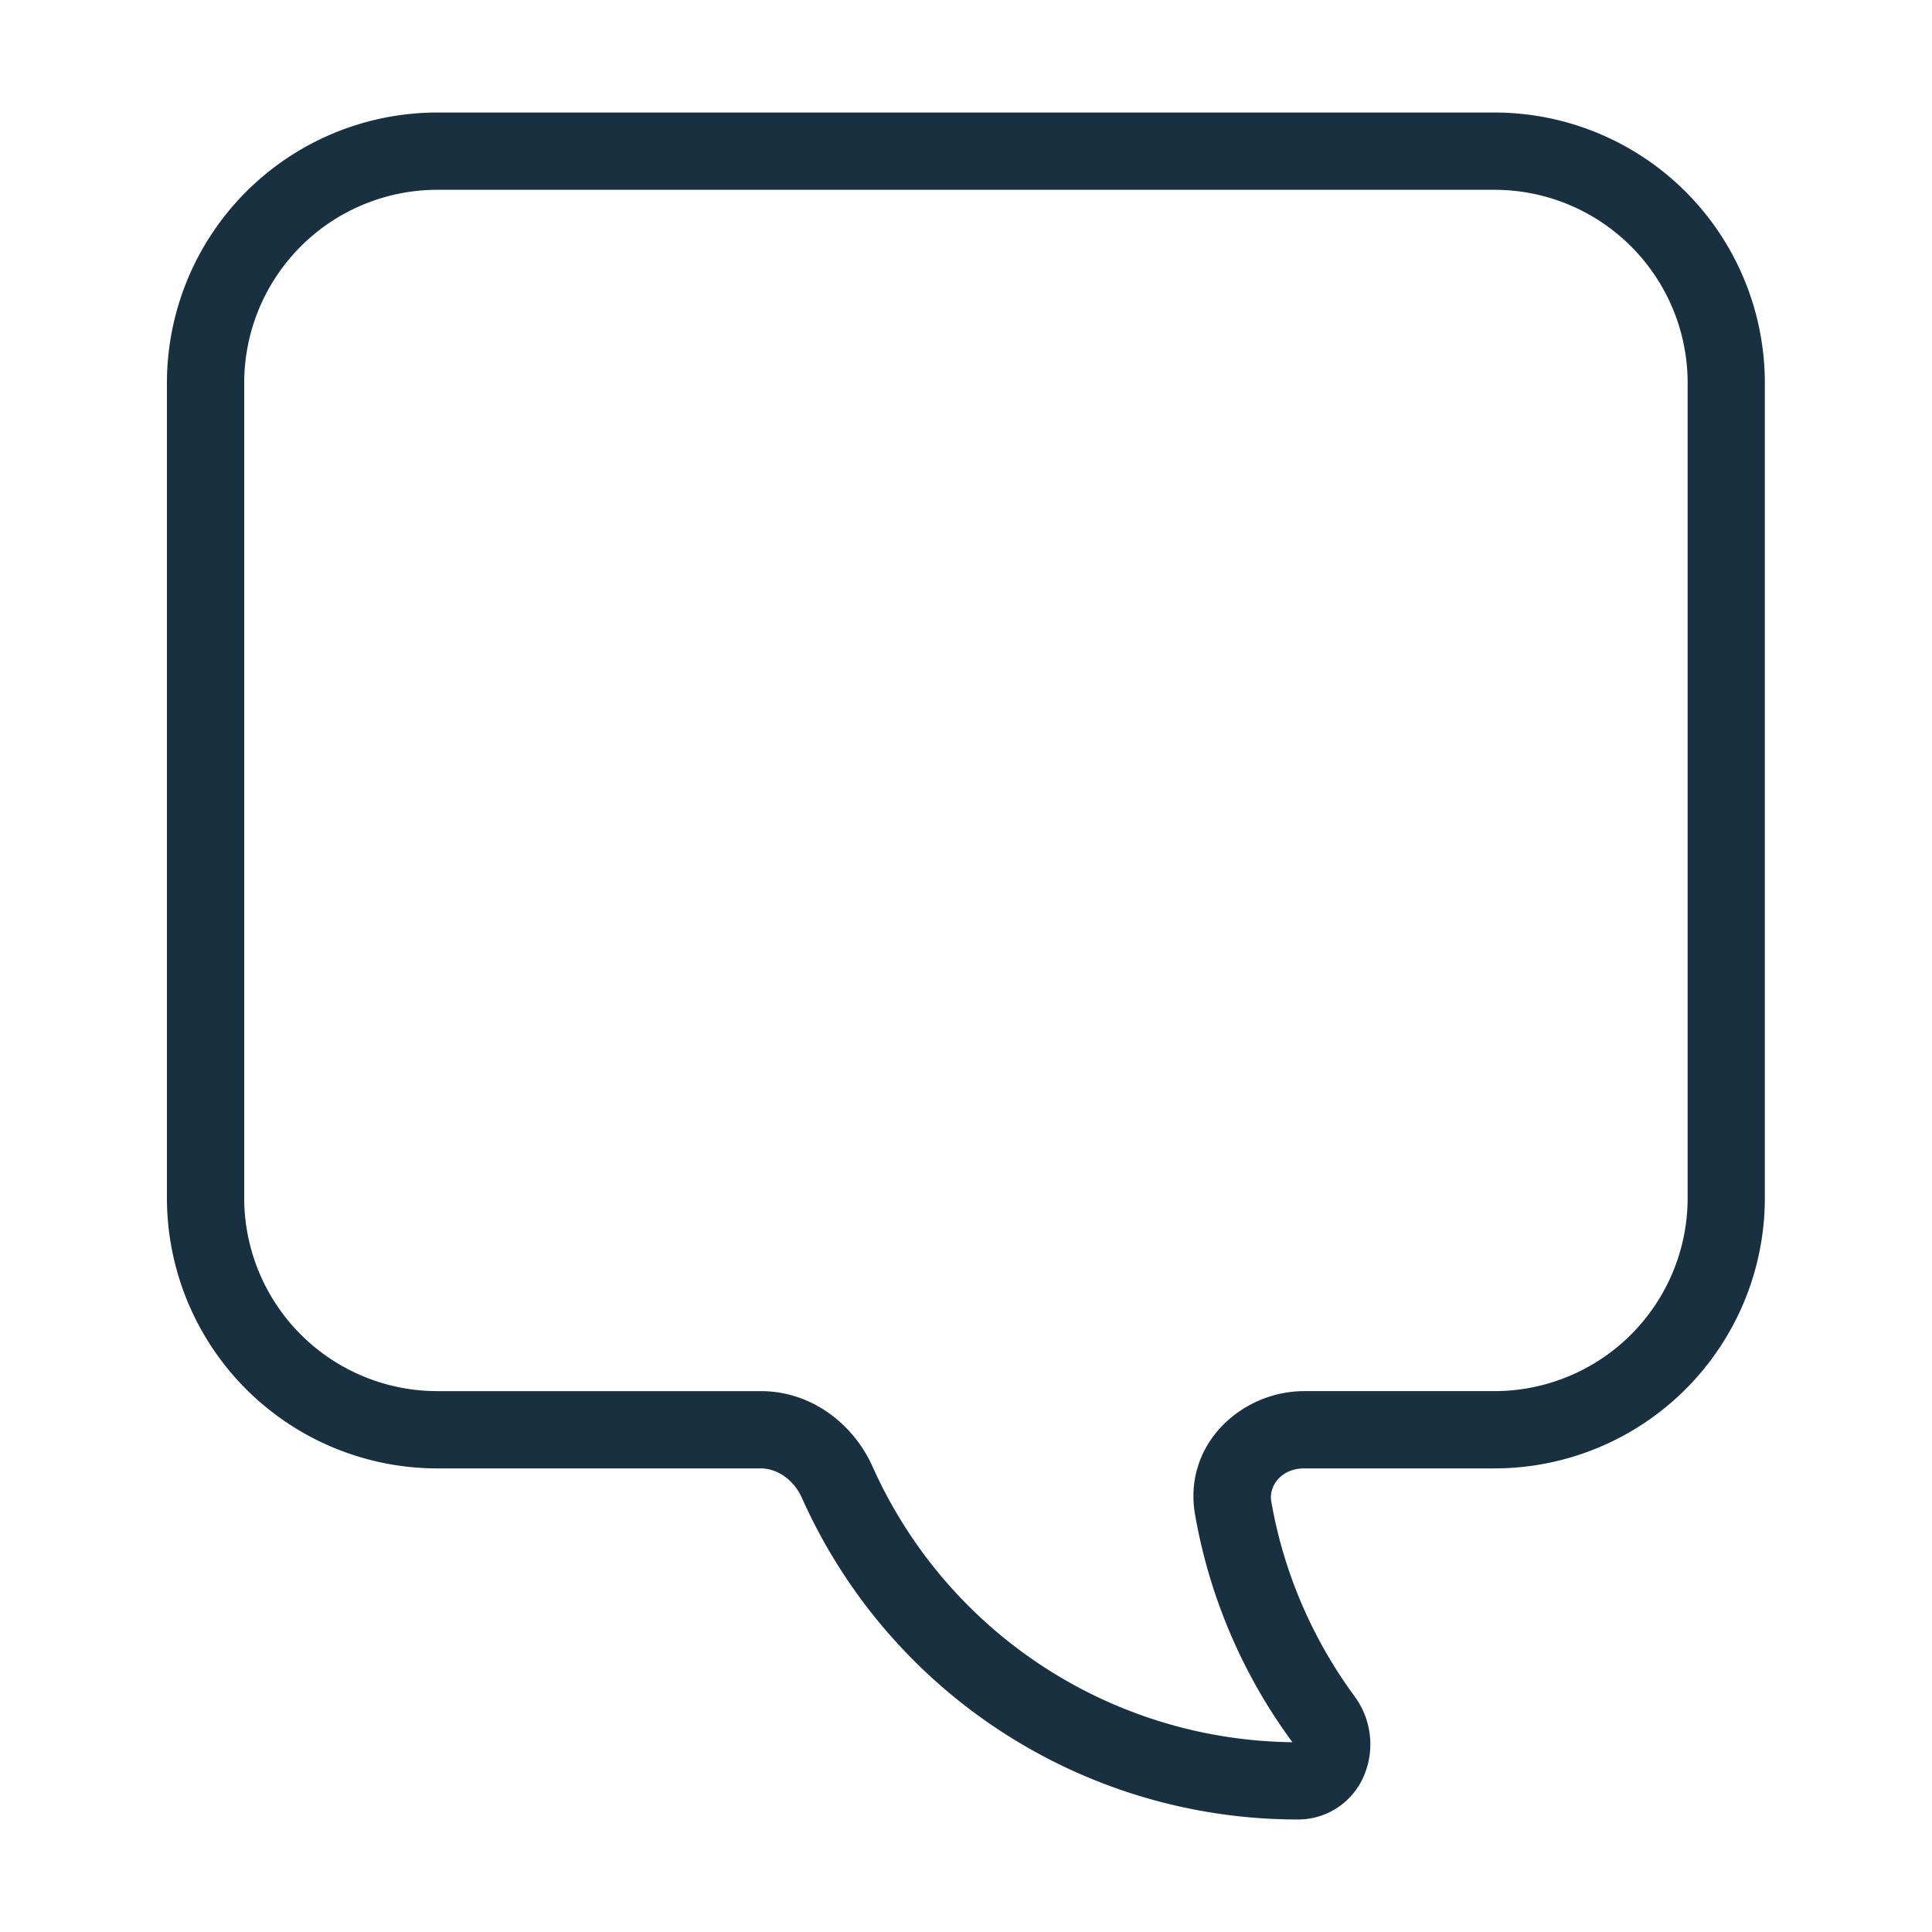 <svg width="25" height="25" viewBox="0 0 25 25" fill="none"><g id="notification"><path id="iconDefault" fill-rule="evenodd" clip-rule="evenodd" d="M5.66 2.456a2.5 2.5 0 0 0-2.5 2.5v10.545a2.5 2.5 0 0 0 2.5 2.5h4.184c.663 0 1.203.431 1.448.979a6.024 6.024 0 0 0 5.431 3.564l-.001-.002a6.989 6.989 0 0 1-1.258-2.943c-.158-.91.601-1.598 1.414-1.598h2.46a2.5 2.5 0 0 0 2.5-2.5V4.956a2.5 2.5 0 0 0-2.5-2.5H5.66Zm-3.5 2.5a3.5 3.5 0 0 1 3.5-3.5h13.677a3.5 3.5 0 0 1 3.5 3.5v10.545a3.5 3.5 0 0 1-3.5 3.5h-2.459c-.305 0-.462.234-.428.426.162.932.539 1.79 1.078 2.523.223.304.257.685.133.999a.924.924 0 0 1-.87.595 7.024 7.024 0 0 1-6.412-4.156c-.11-.248-.328-.387-.535-.387H5.66a3.5 3.5 0 0 1-3.5-3.5V4.956Z" fill="#18303F"/></g></svg>